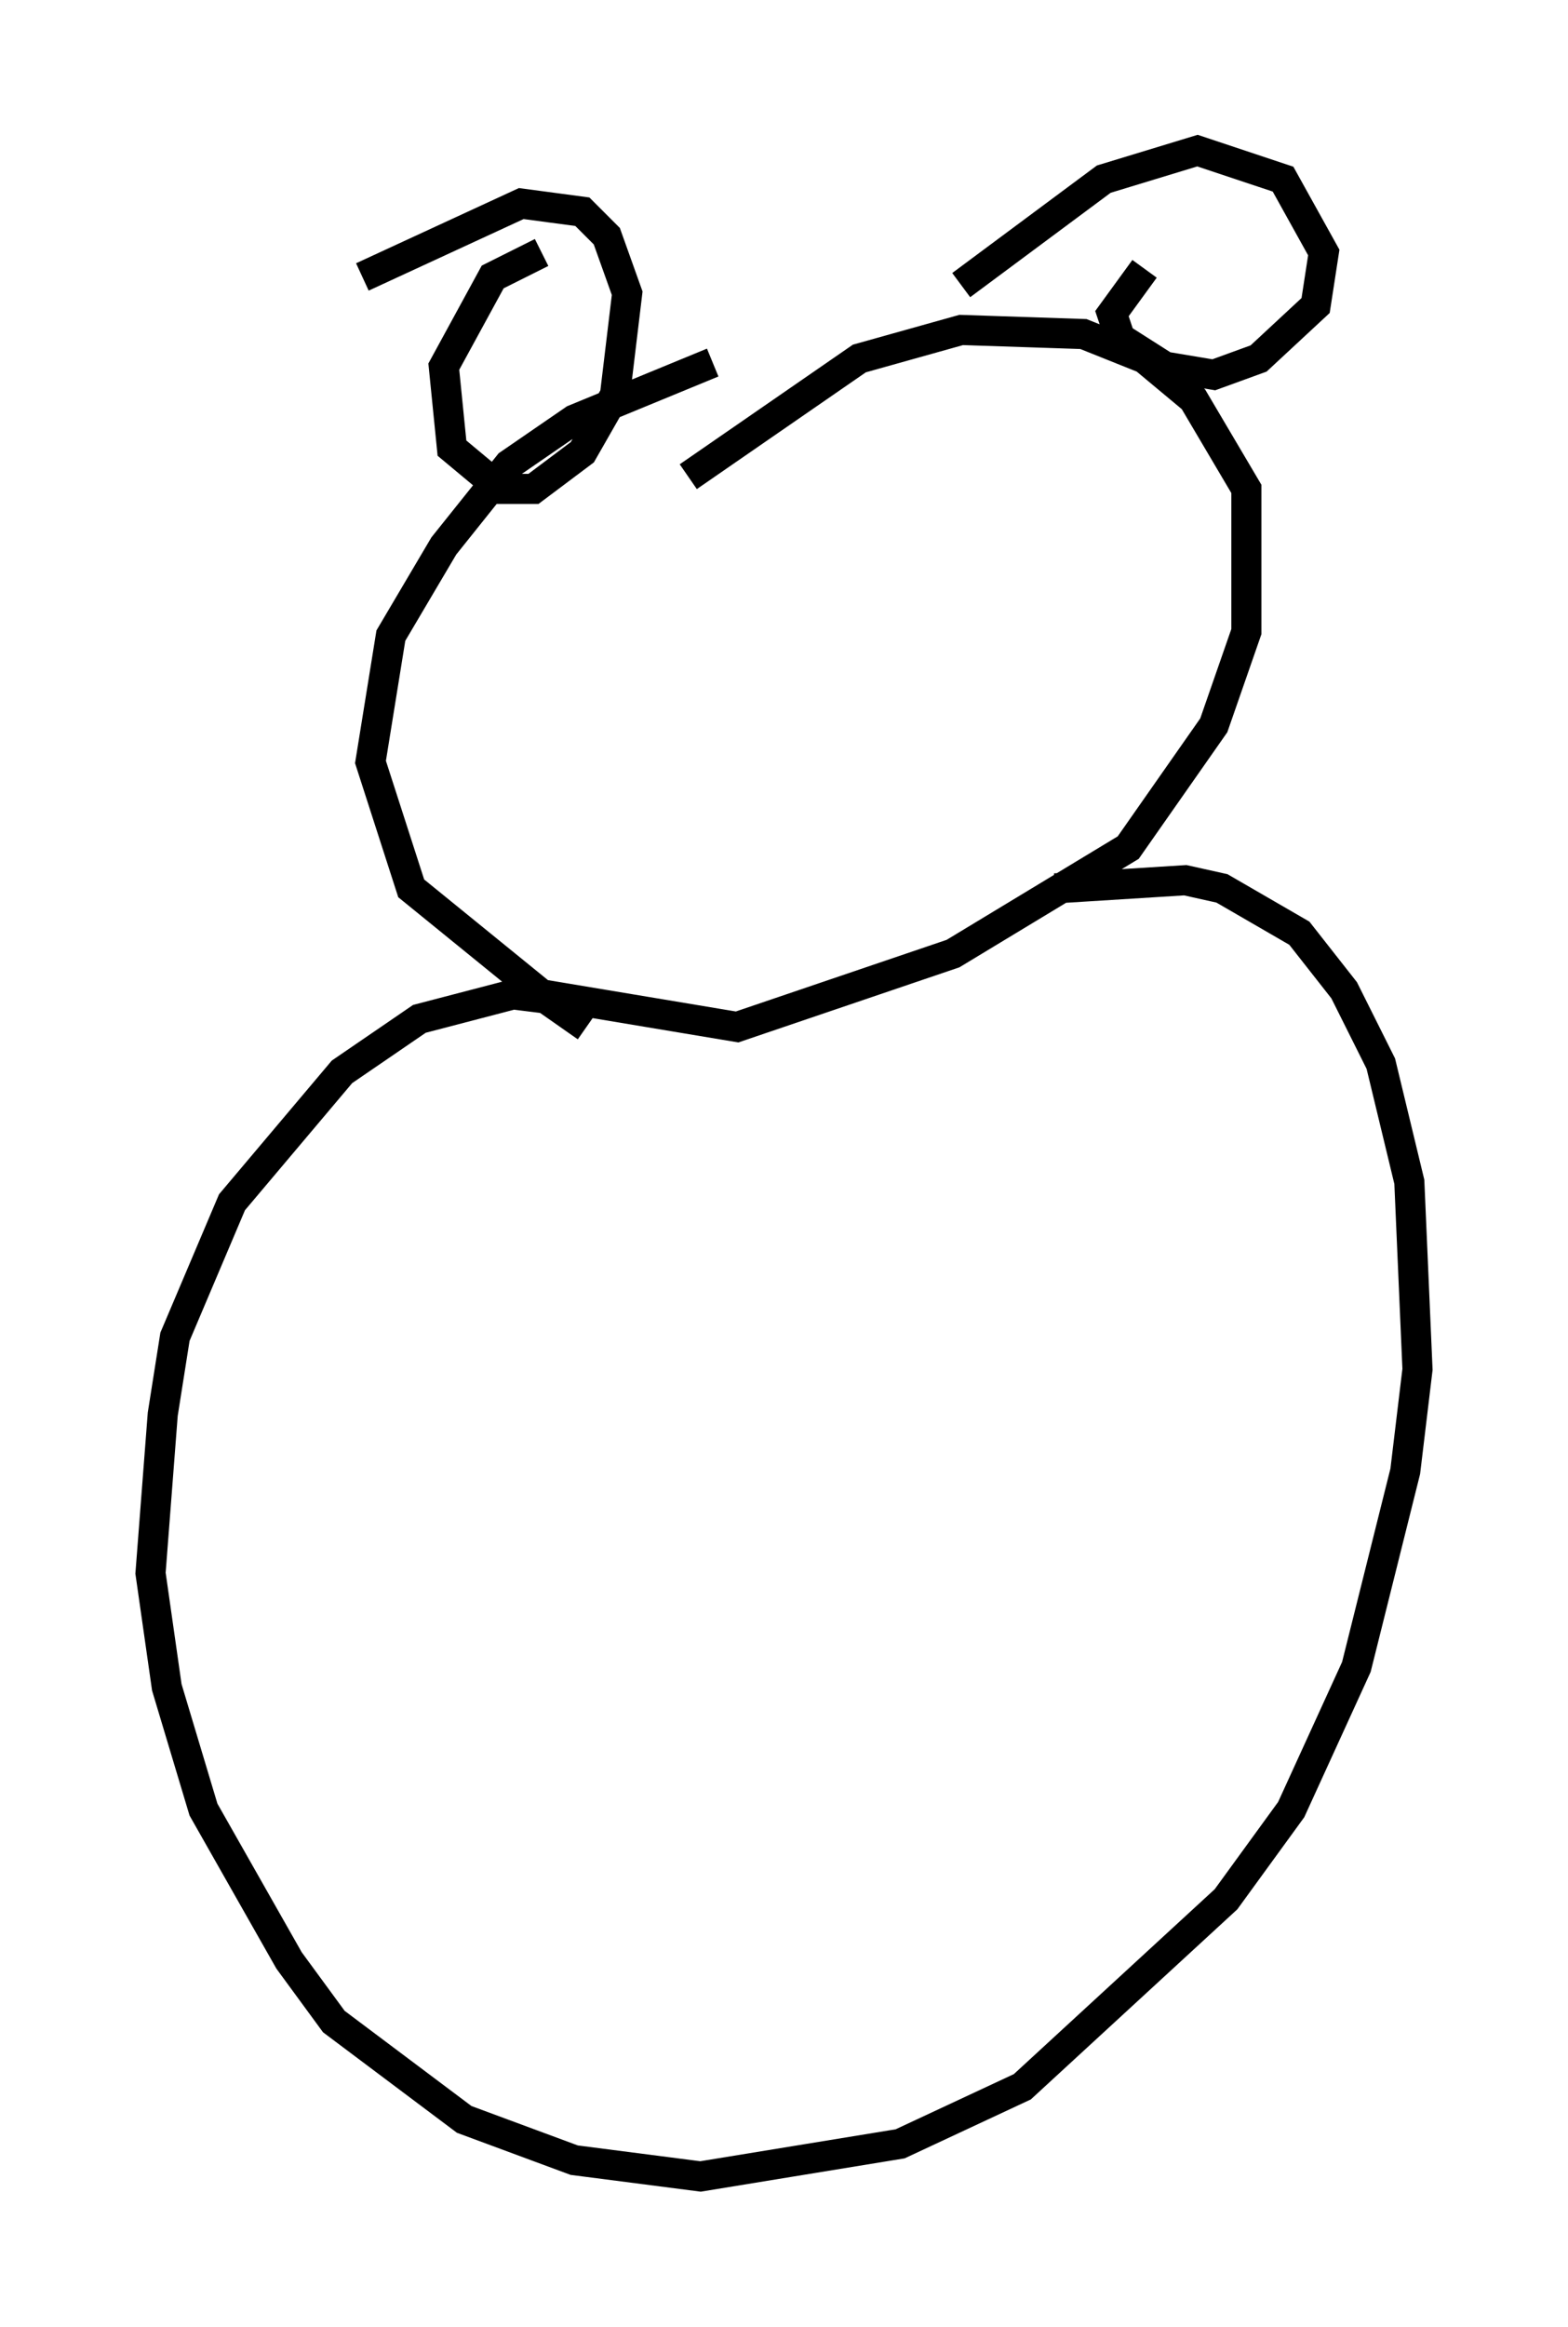 <?xml version="1.0" encoding="utf-8" ?>
<svg baseProfile="full" height="77.252" version="1.1" width="52.083" xmlns="http://www.w3.org/2000/svg" xmlns:ev="http://www.w3.org/2001/xml-events" xmlns:xlink="http://www.w3.org/1999/xlink"><defs /><rect fill="white" height="77.252" width="52.083" x="0" y="0" /><path d="M26.921, 11.901 m-3.248, 0.135 l-4.601, 1.894 -2.165, 1.488 l-2.165, 2.706 -1.759, 2.977 l-0.677, 4.195 1.353, 4.195 l4.33, 3.518 6.495, 1.083 l7.172, -2.436 5.819, -3.518 l2.842, -4.059 1.083, -3.112 l0.0, -4.736 -1.759, -2.977 l-1.624, -1.353 -2.03, -0.812 l-4.059, -0.135 -3.383, 0.947 l-5.683, 3.924 m-3.383, 18.268 l-1.353, -0.947 -1.083, -0.135 l-3.112, 0.812 -2.571, 1.759 l-3.654, 4.33 -1.894, 4.465 l-0.406, 2.571 -0.406, 5.277 l0.541, 3.789 1.218, 4.059 l2.842, 5.007 1.488, 2.03 l4.33, 3.248 3.654, 1.353 l4.195, 0.541 6.631, -1.083 l4.059, -1.894 6.766, -6.225 l2.165, -2.977 2.165, -4.736 l1.624, -6.495 0.406, -3.383 l-0.271, -6.225 -0.947, -3.924 l-1.218, -2.436 -1.488, -1.894 l-2.571, -1.488 -1.218, -0.271 l-4.33, 0.271 m2.977, -20.568 l-1.083, 1.488 0.271, 0.812 l1.488, 0.947 1.624, 0.271 l1.488, -0.541 1.894, -1.759 l0.271, -1.759 -1.353, -2.436 l-2.842, -0.947 -3.112, 0.947 l-4.736, 3.518 m-13.938, -1.083 l-1.624, 0.812 -1.624, 2.977 l0.271, 2.706 1.624, 1.353 l1.083, 0.0 1.624, -1.218 l1.083, -1.894 0.406, -3.383 l-0.677, -1.894 -0.812, -0.812 l-2.03, -0.271 -5.277, 2.436 " fill="none" stroke="black" stroke-width="1" /></svg>